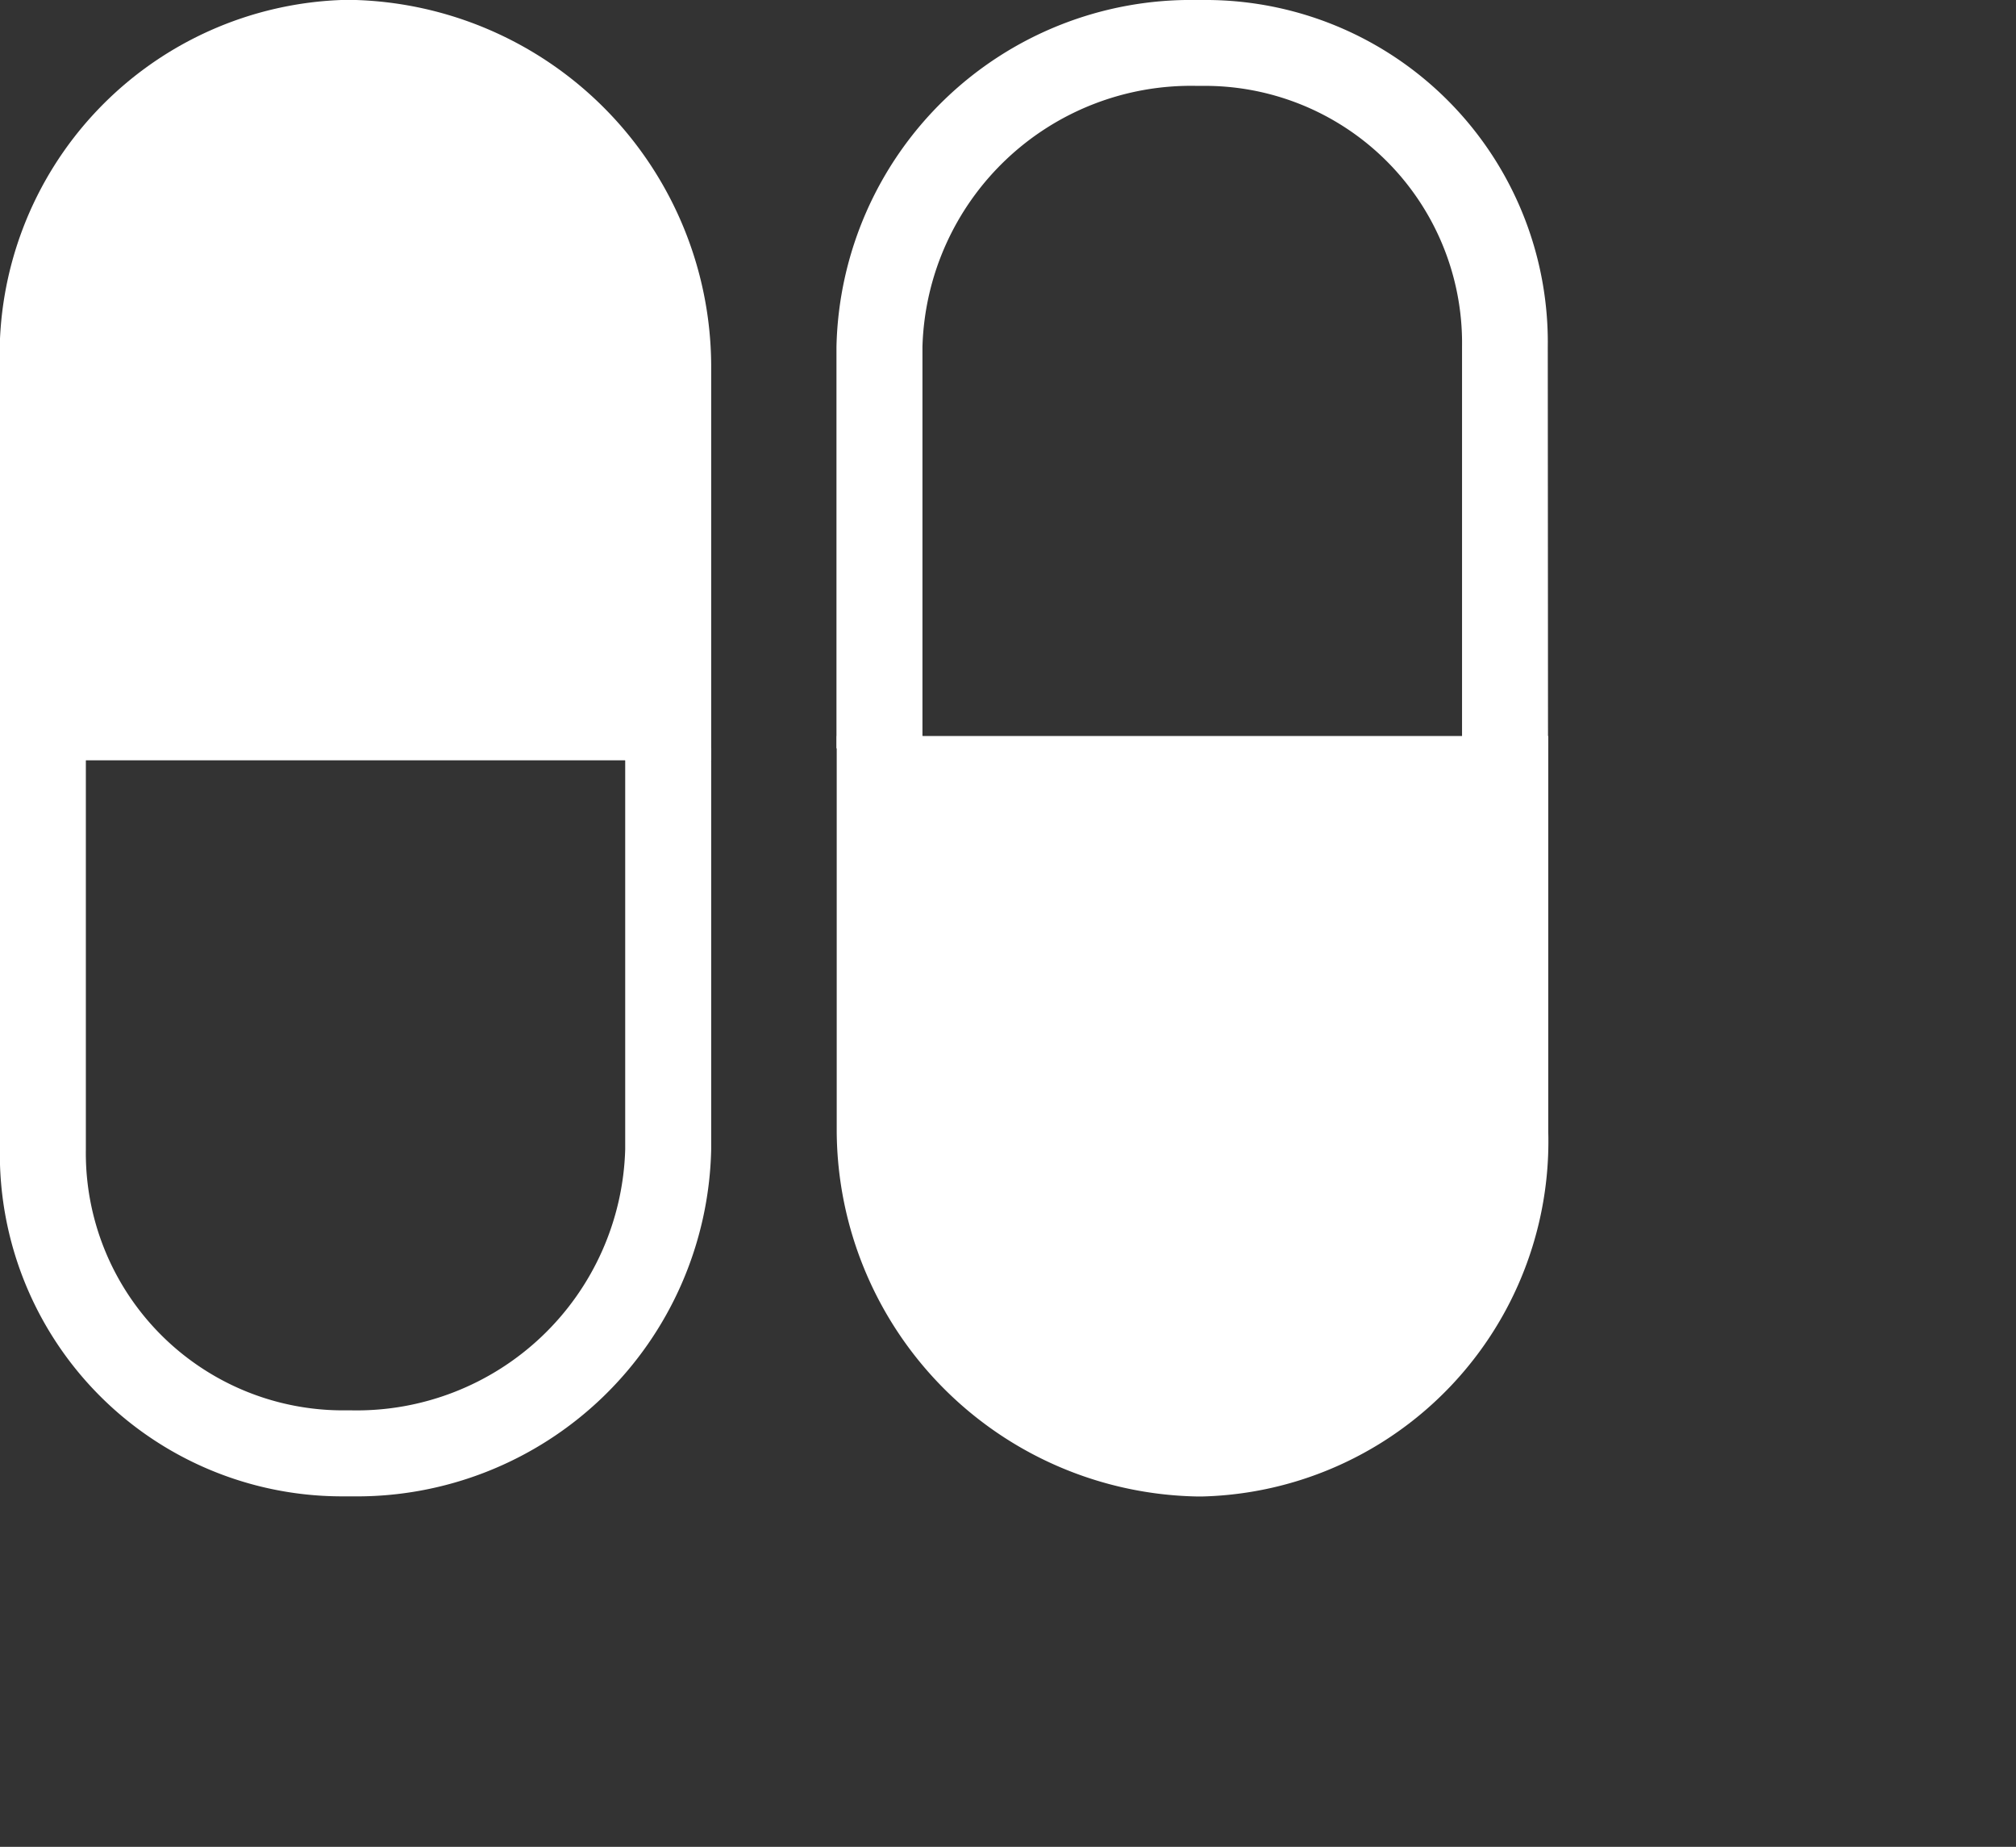 <svg data-v-7ec7ae8b="" xmlns="http://www.w3.org/2000/svg" fill="rgba(255,255,255,1)" preserveAspectRatio="xMinYMin meet" viewBox="0 0 16.413 15.033" class="v-icon__component theme--light"><rect x="0" y="0" width="16.413" height="15.033" fill="#333333" stroke="none"/><g data-v-7ec7ae8b="" id="그룹_2716"><g data-v-7ec7ae8b="" id="그룹_590" transform="translate(6.812)"><g data-v-7ec7ae8b="" id="그룹_587"><g data-v-7ec7ae8b="" id="그룹_586" transform="translate(0 5.991)"><path data-v-7ec7ae8b="" id="패스_1693" d="M1415.092 166v3.223a2.56 2.56 0 0 1-2.412 2.667h-.05a2.745 2.745 0 0 1-2.63-2.667V166" transform="translate(-1409.7 -166)" class="cls-1"></path><path data-v-7ec7ae8b="" id="패스_1694" d="M1409.98 172.19h-.05a2.99 2.99 0 0 1-2.93-2.967V166h.7v3.223a2.311 2.311 0 0 0 2.231 2.268h.05a2.219 2.219 0 0 0 2.112-2.268V166h.7v3.223a2.891 2.891 0 0 1-2.813 2.967z" transform="translate(-1407 -166)" class="cls-1"></path></g><path data-v-7ec7ae8b="" id="패스_1695" d="M1412.791 112.091h-.7v-3.267a2.094 2.094 0 0 0-2.112-2.125h-.05a2.187 2.187 0 0 0-2.231 2.125v3.267h-.7v-3.267a2.886 2.886 0 0 1 2.93-2.824h.05a2.786 2.786 0 0 1 2.811 2.824z" transform="translate(-1407 -106)" class="cls-1"></path></g></g><g data-v-7ec7ae8b="" id="그룹_591" transform="rotate(180 2.895 6.09)"><g data-v-7ec7ae8b="" id="그룹_587-2"><g data-v-7ec7ae8b="" id="그룹_586-2" transform="translate(0 5.991)"><path data-v-7ec7ae8b="" id="패스_1693-2" d="M5.092 0v3.223A2.56 2.56 0 0 1 2.68 5.891h-.05A2.745 2.745 0 0 1 0 3.223V0" transform="translate(.299)" class="cls-1"></path><path data-v-7ec7ae8b="" id="패스_1694-2" d="M2.98 6.19h-.05A2.99 2.99 0 0 1 0 3.223V0h.7v3.223a2.311 2.311 0 0 0 2.23 2.269h.05a2.219 2.219 0 0 0 2.112-2.269V0h.7v3.223A2.891 2.891 0 0 1 2.98 6.19z" class="cls-1"></path></g><path data-v-7ec7ae8b="" id="패스_1695-2" d="M5.791 6.091h-.7V2.824A2.094 2.094 0 0 0 2.98.7h-.05A2.187 2.187 0 0 0 .7 2.824v3.267H0V2.824A2.886 2.886 0 0 1 2.93 0h.05a2.786 2.786 0 0 1 2.811 2.824z" class="cls-1"></path></g></g></g></svg>